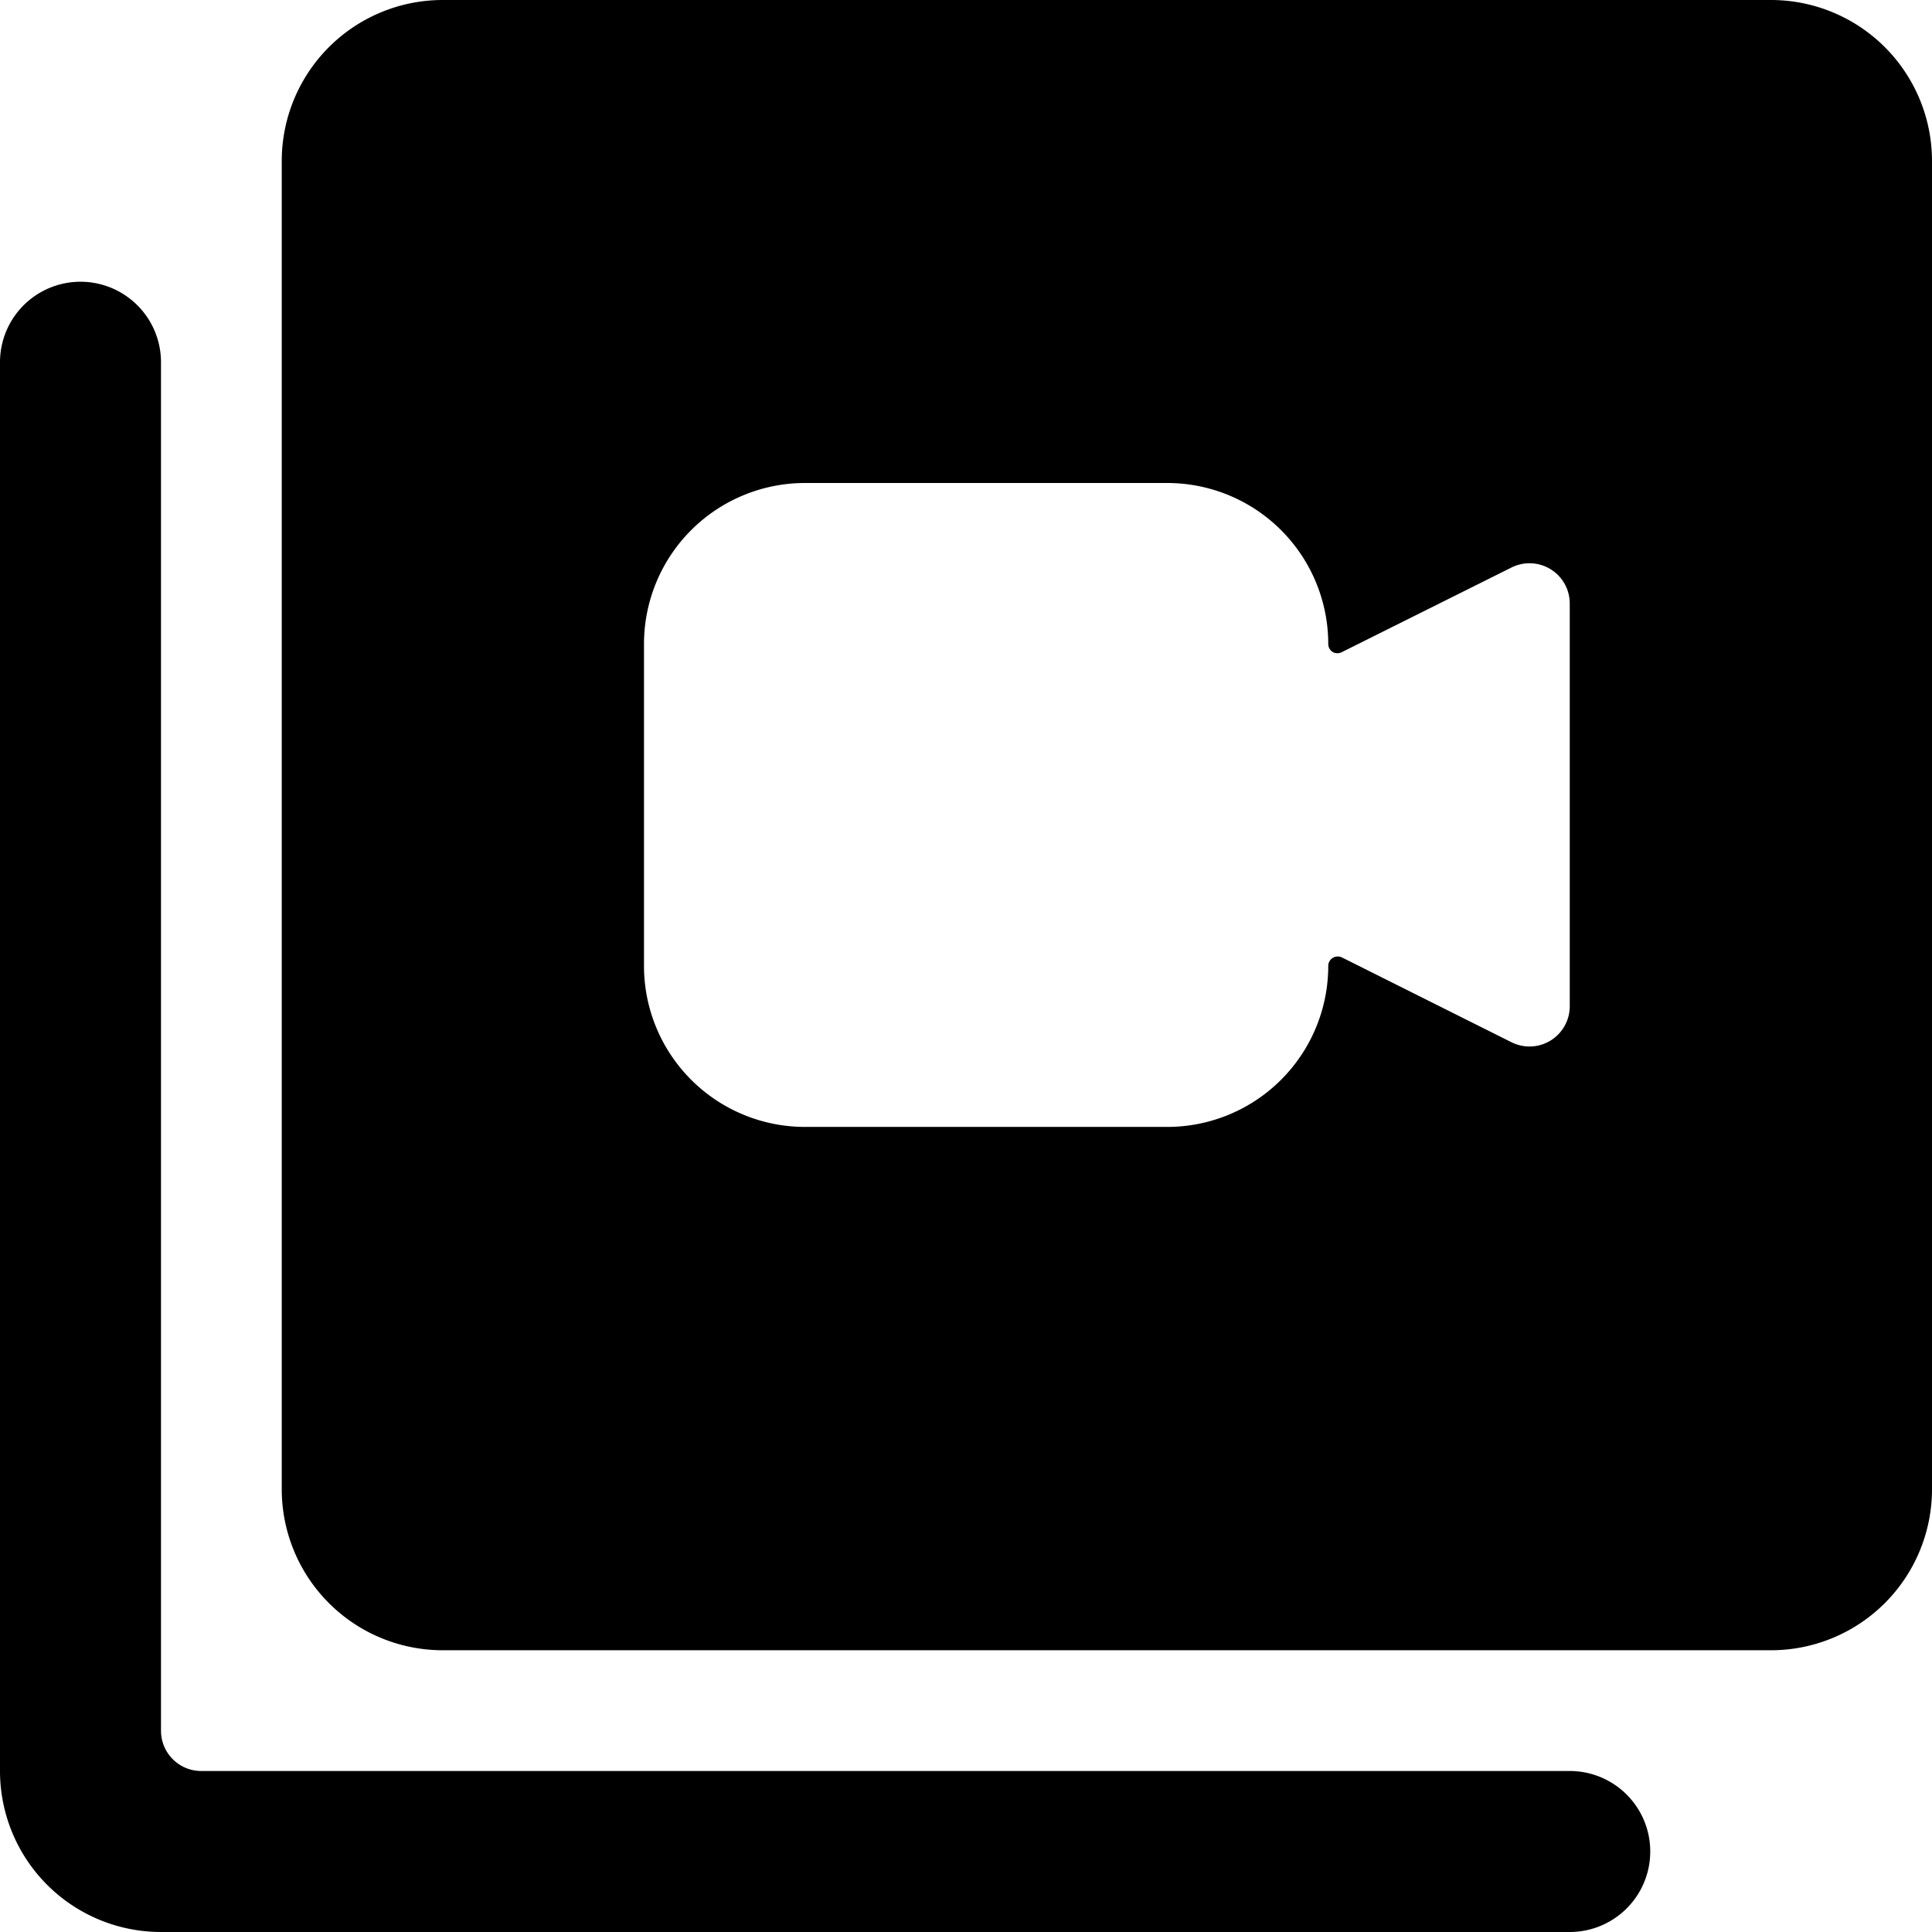 <svg xmlns="http://www.w3.org/2000/svg" viewBox="0 0 24 24"><title>paginate-filter-camera</title><path d="M22,0H5.5a2,2,0,0,0-2,2V18.5a2,2,0,0,0,2,2H22a2,2,0,0,0,2-2V2A2,2,0,0,0,22,0ZM19.5,12.5a.5.5,0,0,1-.724.447l-2.105-1.053a.121.121,0,0,0-.115.005.119.119,0,0,0-.056.1,2,2,0,0,1-2,2H10a2,2,0,0,1-2-2V8a2,2,0,0,1,2-2h4.5a2,2,0,0,1,2,2,.119.119,0,0,0,.056.1.121.121,0,0,0,.115,0L18.776,7.05A.5.5,0,0,1,19.5,7.5Z"/><path d="M19.5,22H2.5a.5.5,0,0,1-.5-.5V4.5a1,1,0,0,0-2,0V22a2,2,0,0,0,2,2H19.5a1,1,0,0,0,0-2Z"/></svg>
